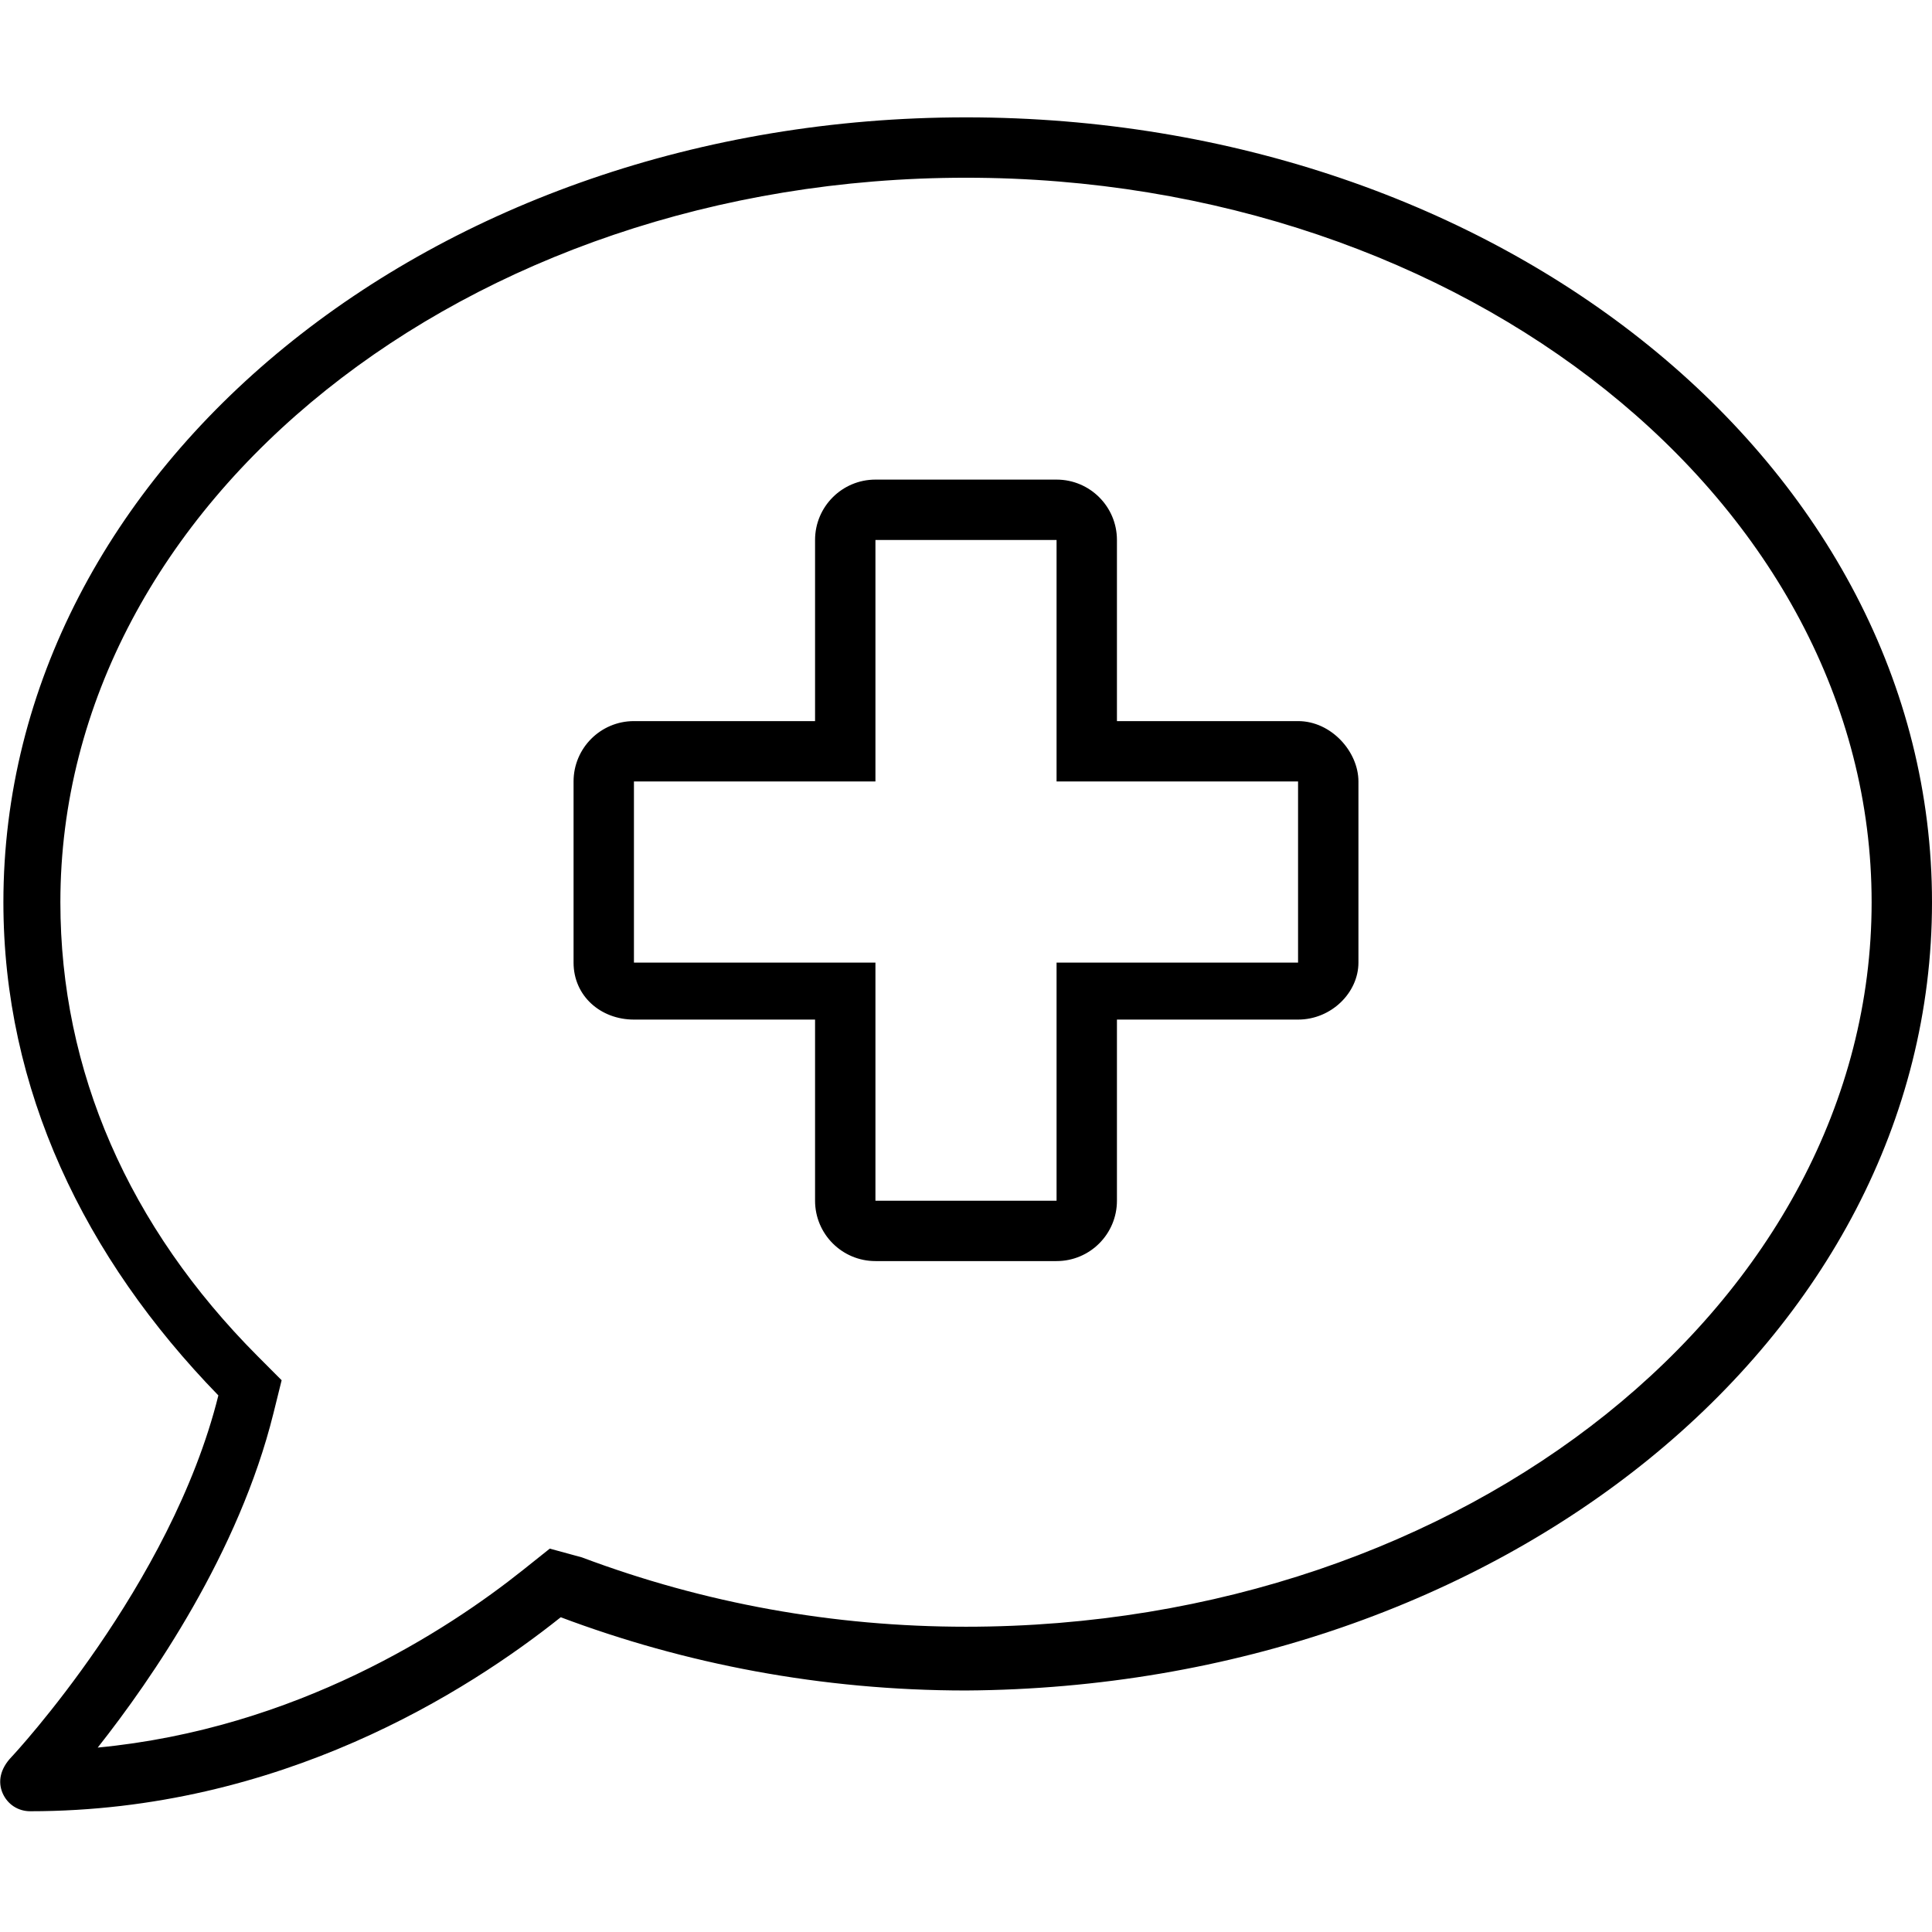 <svg fill="currentColor" xmlns="http://www.w3.org/2000/svg" viewBox="0 0 512 512"><!--! Font Awesome Pro 6.2.0 by @fontawesome - https://fontawesome.com License - https://fontawesome.com/license (Commercial License) Copyright 2022 Fonticons, Inc. --><path d="M256 31.1c-141.4 0-255.1 93.09-255.1 208c0 49.59 21.38 94.1 56.97 130.7c-12.5 50.39-54.31 95.3-54.81 95.8C0 468.8-.594 472.2 .688 475.2c1.312 3 4.125 4.797 7.312 4.797c66.31 0 116-31.8 140.6-51.41c32.72 12.31 69.01 19.41 107.4 19.41C397.4 447.1 512 354.9 512 239.1S397.4 31.1 256 31.1zM256 431.1c-35.12 0-69.36-6.184-101.8-18.38L145.7 410.4l-7.105 5.666c-20.2 16.11-60.14 42.04-112.7 47.06c14.44-18.29 37.42-51.68 46.57-88.59l2.172-8.758l-6.371-6.391C34.1 325.1 16 283.8 16 239.1c0-105.9 107.7-192 240-192s240 86.13 240 192S388.3 431.1 256 431.1zM344 191.1h-48v-48c0-8.836-7.164-16-16-16h-48c-8.836 0-16 7.164-16 16v48h-48c-8.836 0-16 7.164-16 16v48c0 8.836 7.164 15.1 16 15.1h48v48c0 8.836 7.164 16 16 16h48c8.836 0 16-7.164 16-16v-48h48c8.836 0 16-7.164 16-15.1v-48C360 199.2 352.8 191.1 344 191.1zM344 255.1h-64v63.1h-48V255.1h-64v-48h64v-64h48v64h64V255.1z"/></svg>